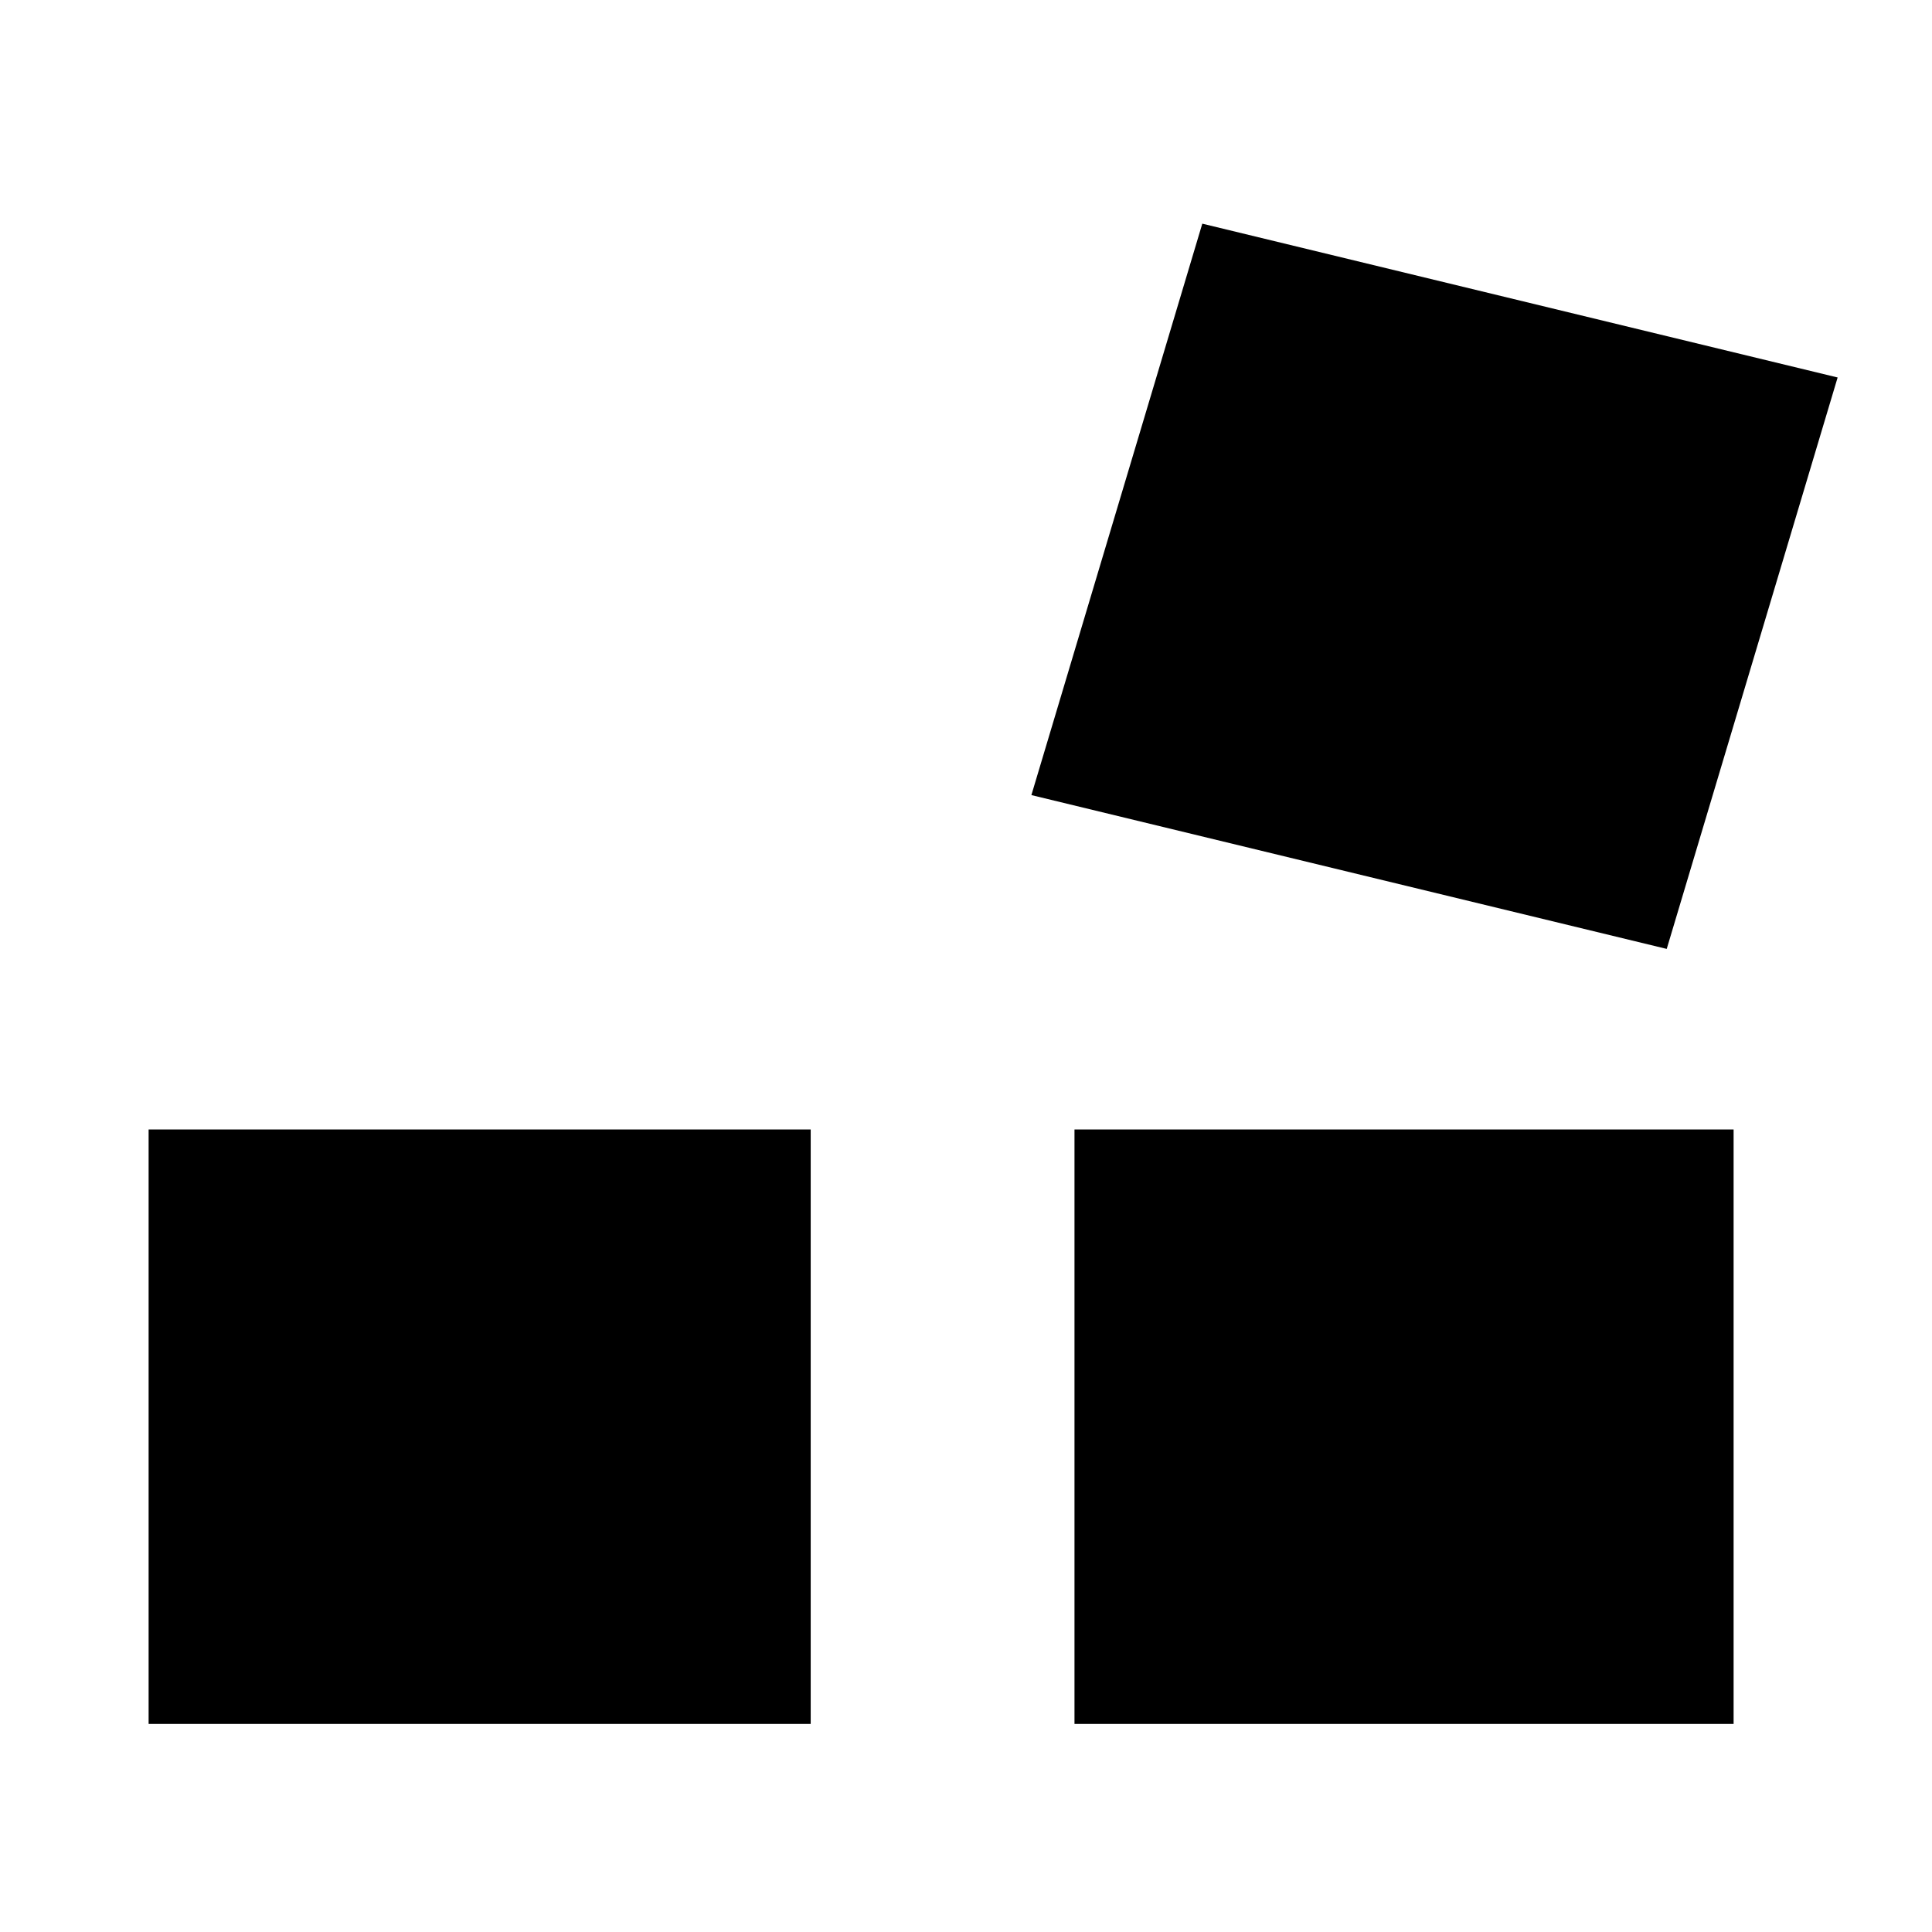<?xml version="1.0" encoding="UTF-8"?>
<svg xmlns="http://www.w3.org/2000/svg" xmlns:xlink="http://www.w3.org/1999/xlink" width="20px" height="20px"
     viewBox="0 0 2.2 2.6" version="1.1">
    <g id="surface1">
        <path style=" stroke:none;fill-rule:nonzero;fill-opacity:1;"
              d="M  18.766 0.453 Z M 0 1.52 L 0.891 1.52 L 0.891 2.32 L 0 2.32 Z M 1.246 1.52 L 2.133 1.52 L 2.133 2.32 L 1.246 2.32 Z M 1.246 1.52 "/>
        <path style=" stroke:none;fill-rule:nonzero;fill-opacity:1;"
              d="M 1.418 0.301 L 2.273 0.508 L 2.043 1.277 L 1.188 1.07 Z M 1.418 0.301 "/>
    </g>
</svg>

